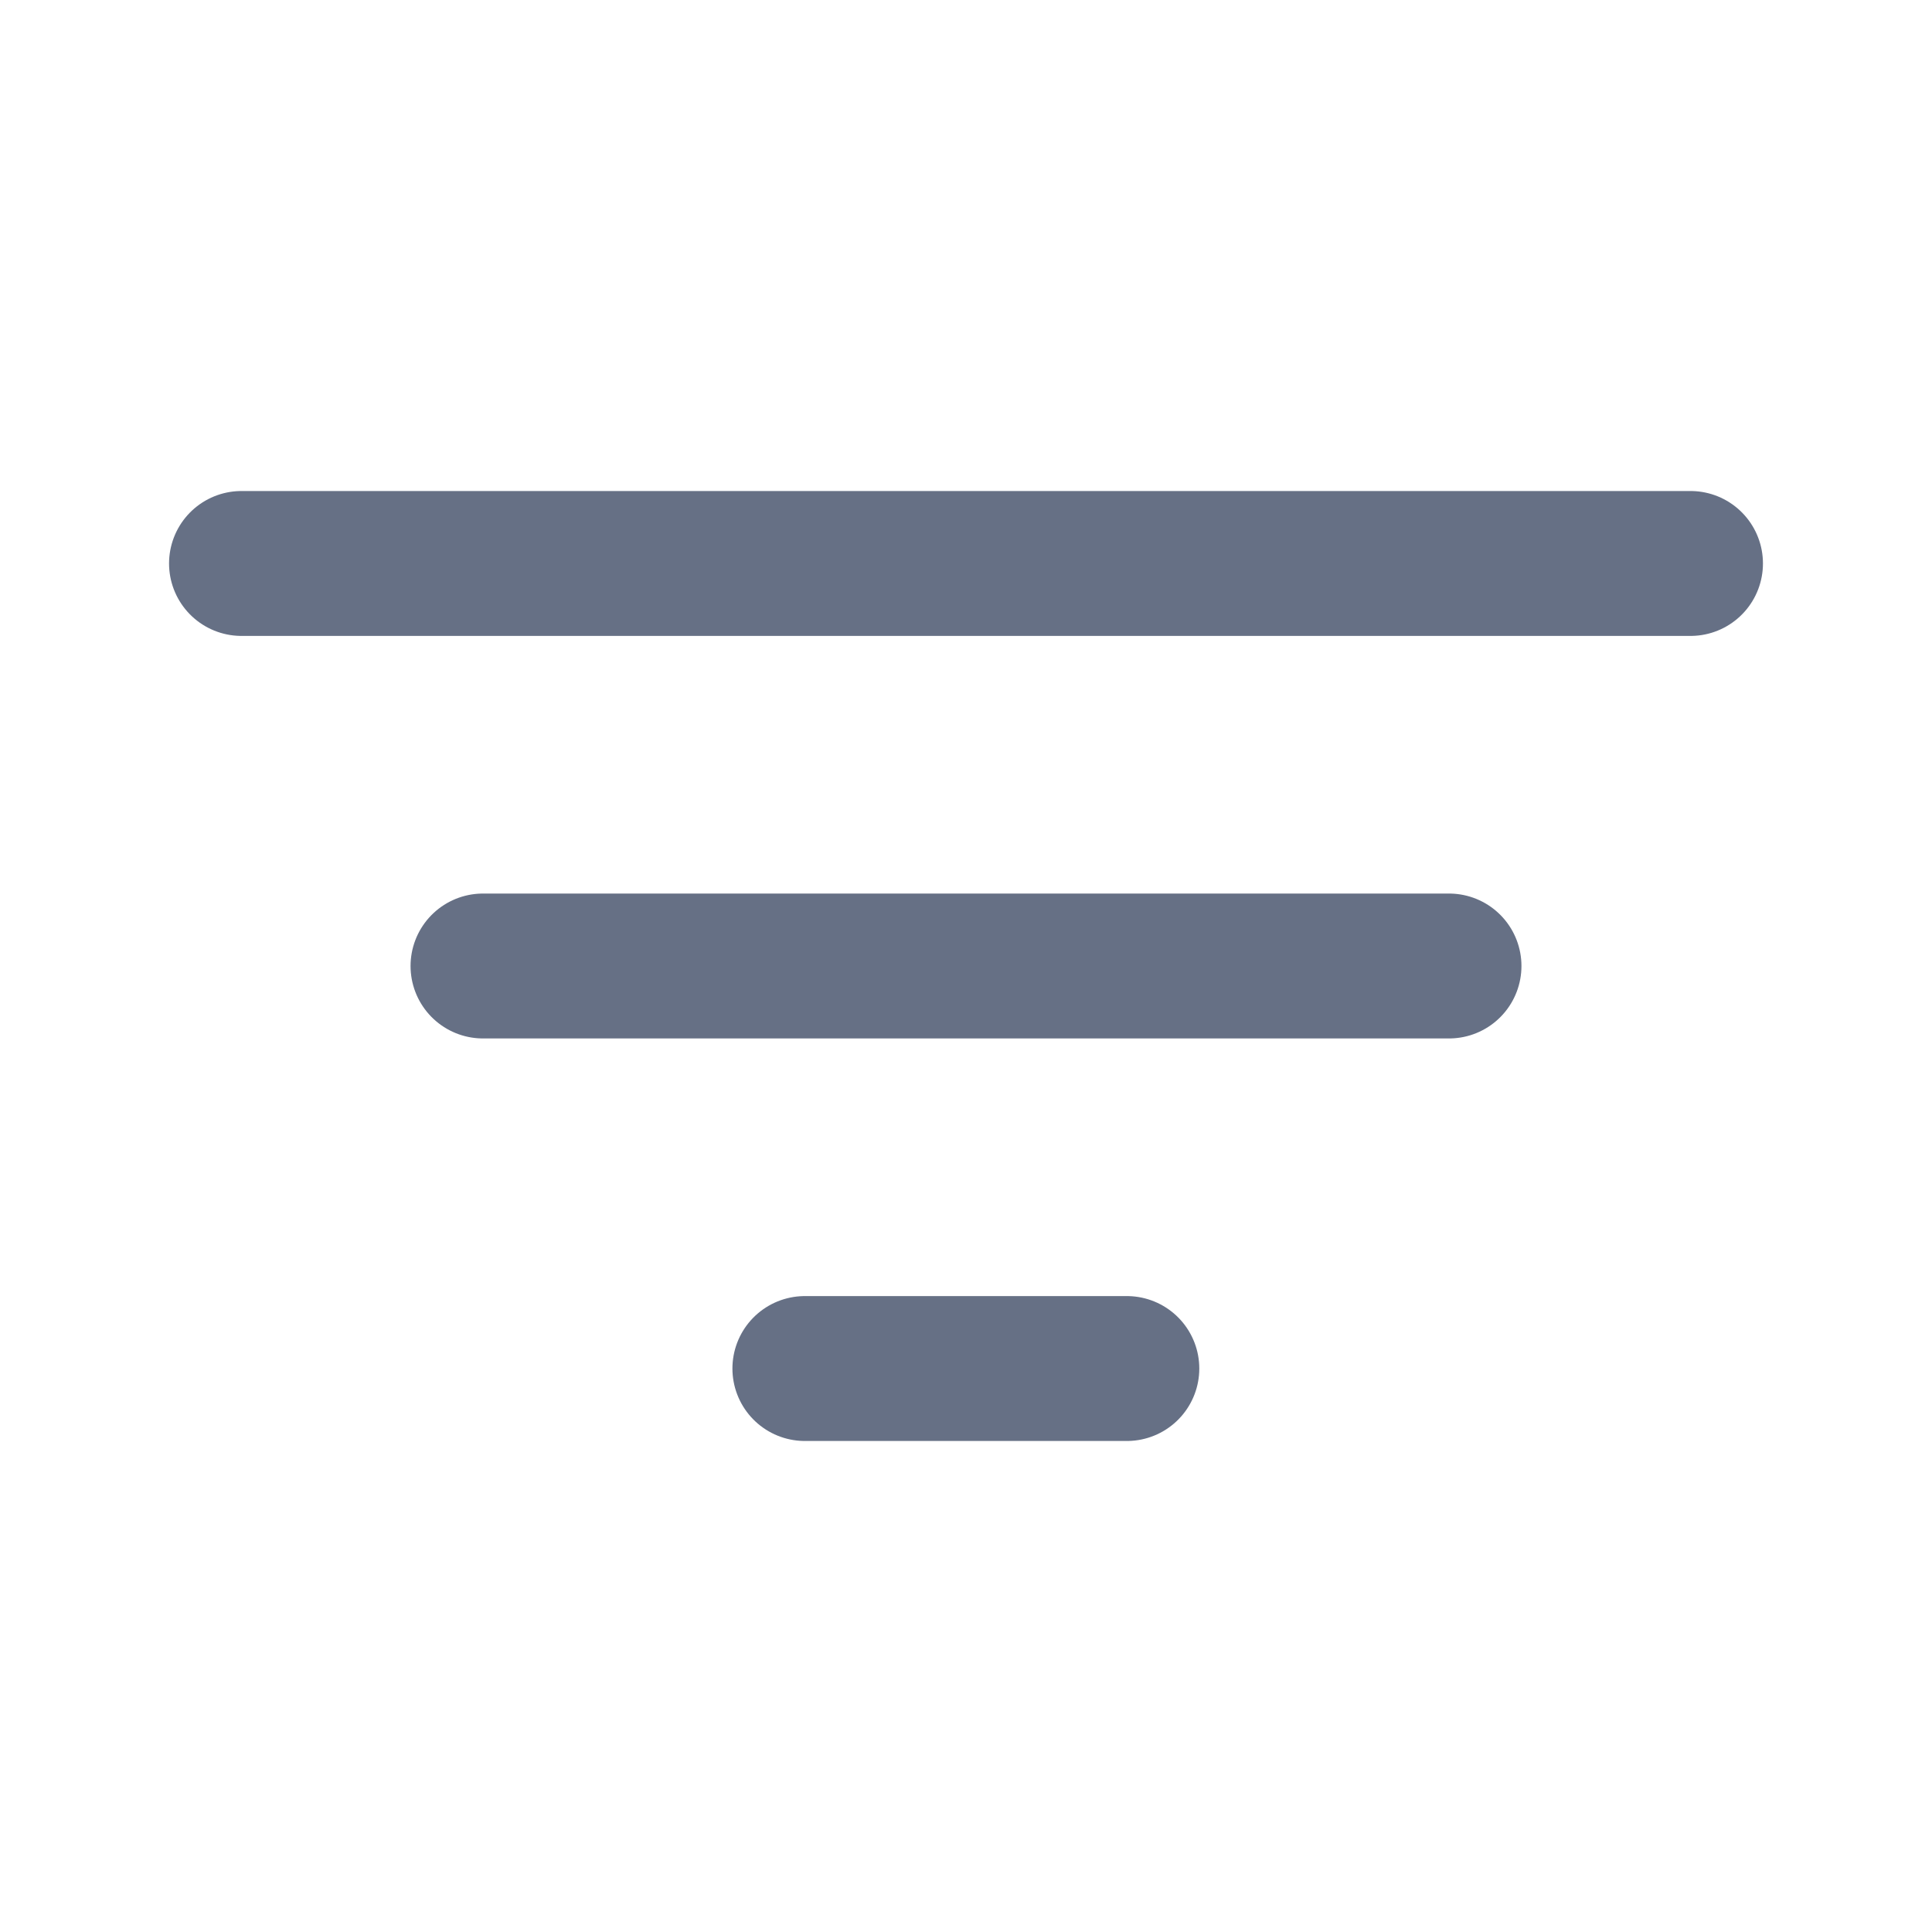 <svg width="20" height="20" viewBox="0 0 20 20" fill="none" xmlns="http://www.w3.org/2000/svg">
<path d="M2.5 5.833H17.5" stroke="#667085" stroke-width="1.5" stroke-linecap="round"/>
<path d="M5 10H15" stroke="#667085" stroke-width="1.5" stroke-linecap="round"/>
<path d="M8.332 14.167H11.665" stroke="#667085" stroke-width="1.5" stroke-linecap="round"/>
</svg>
